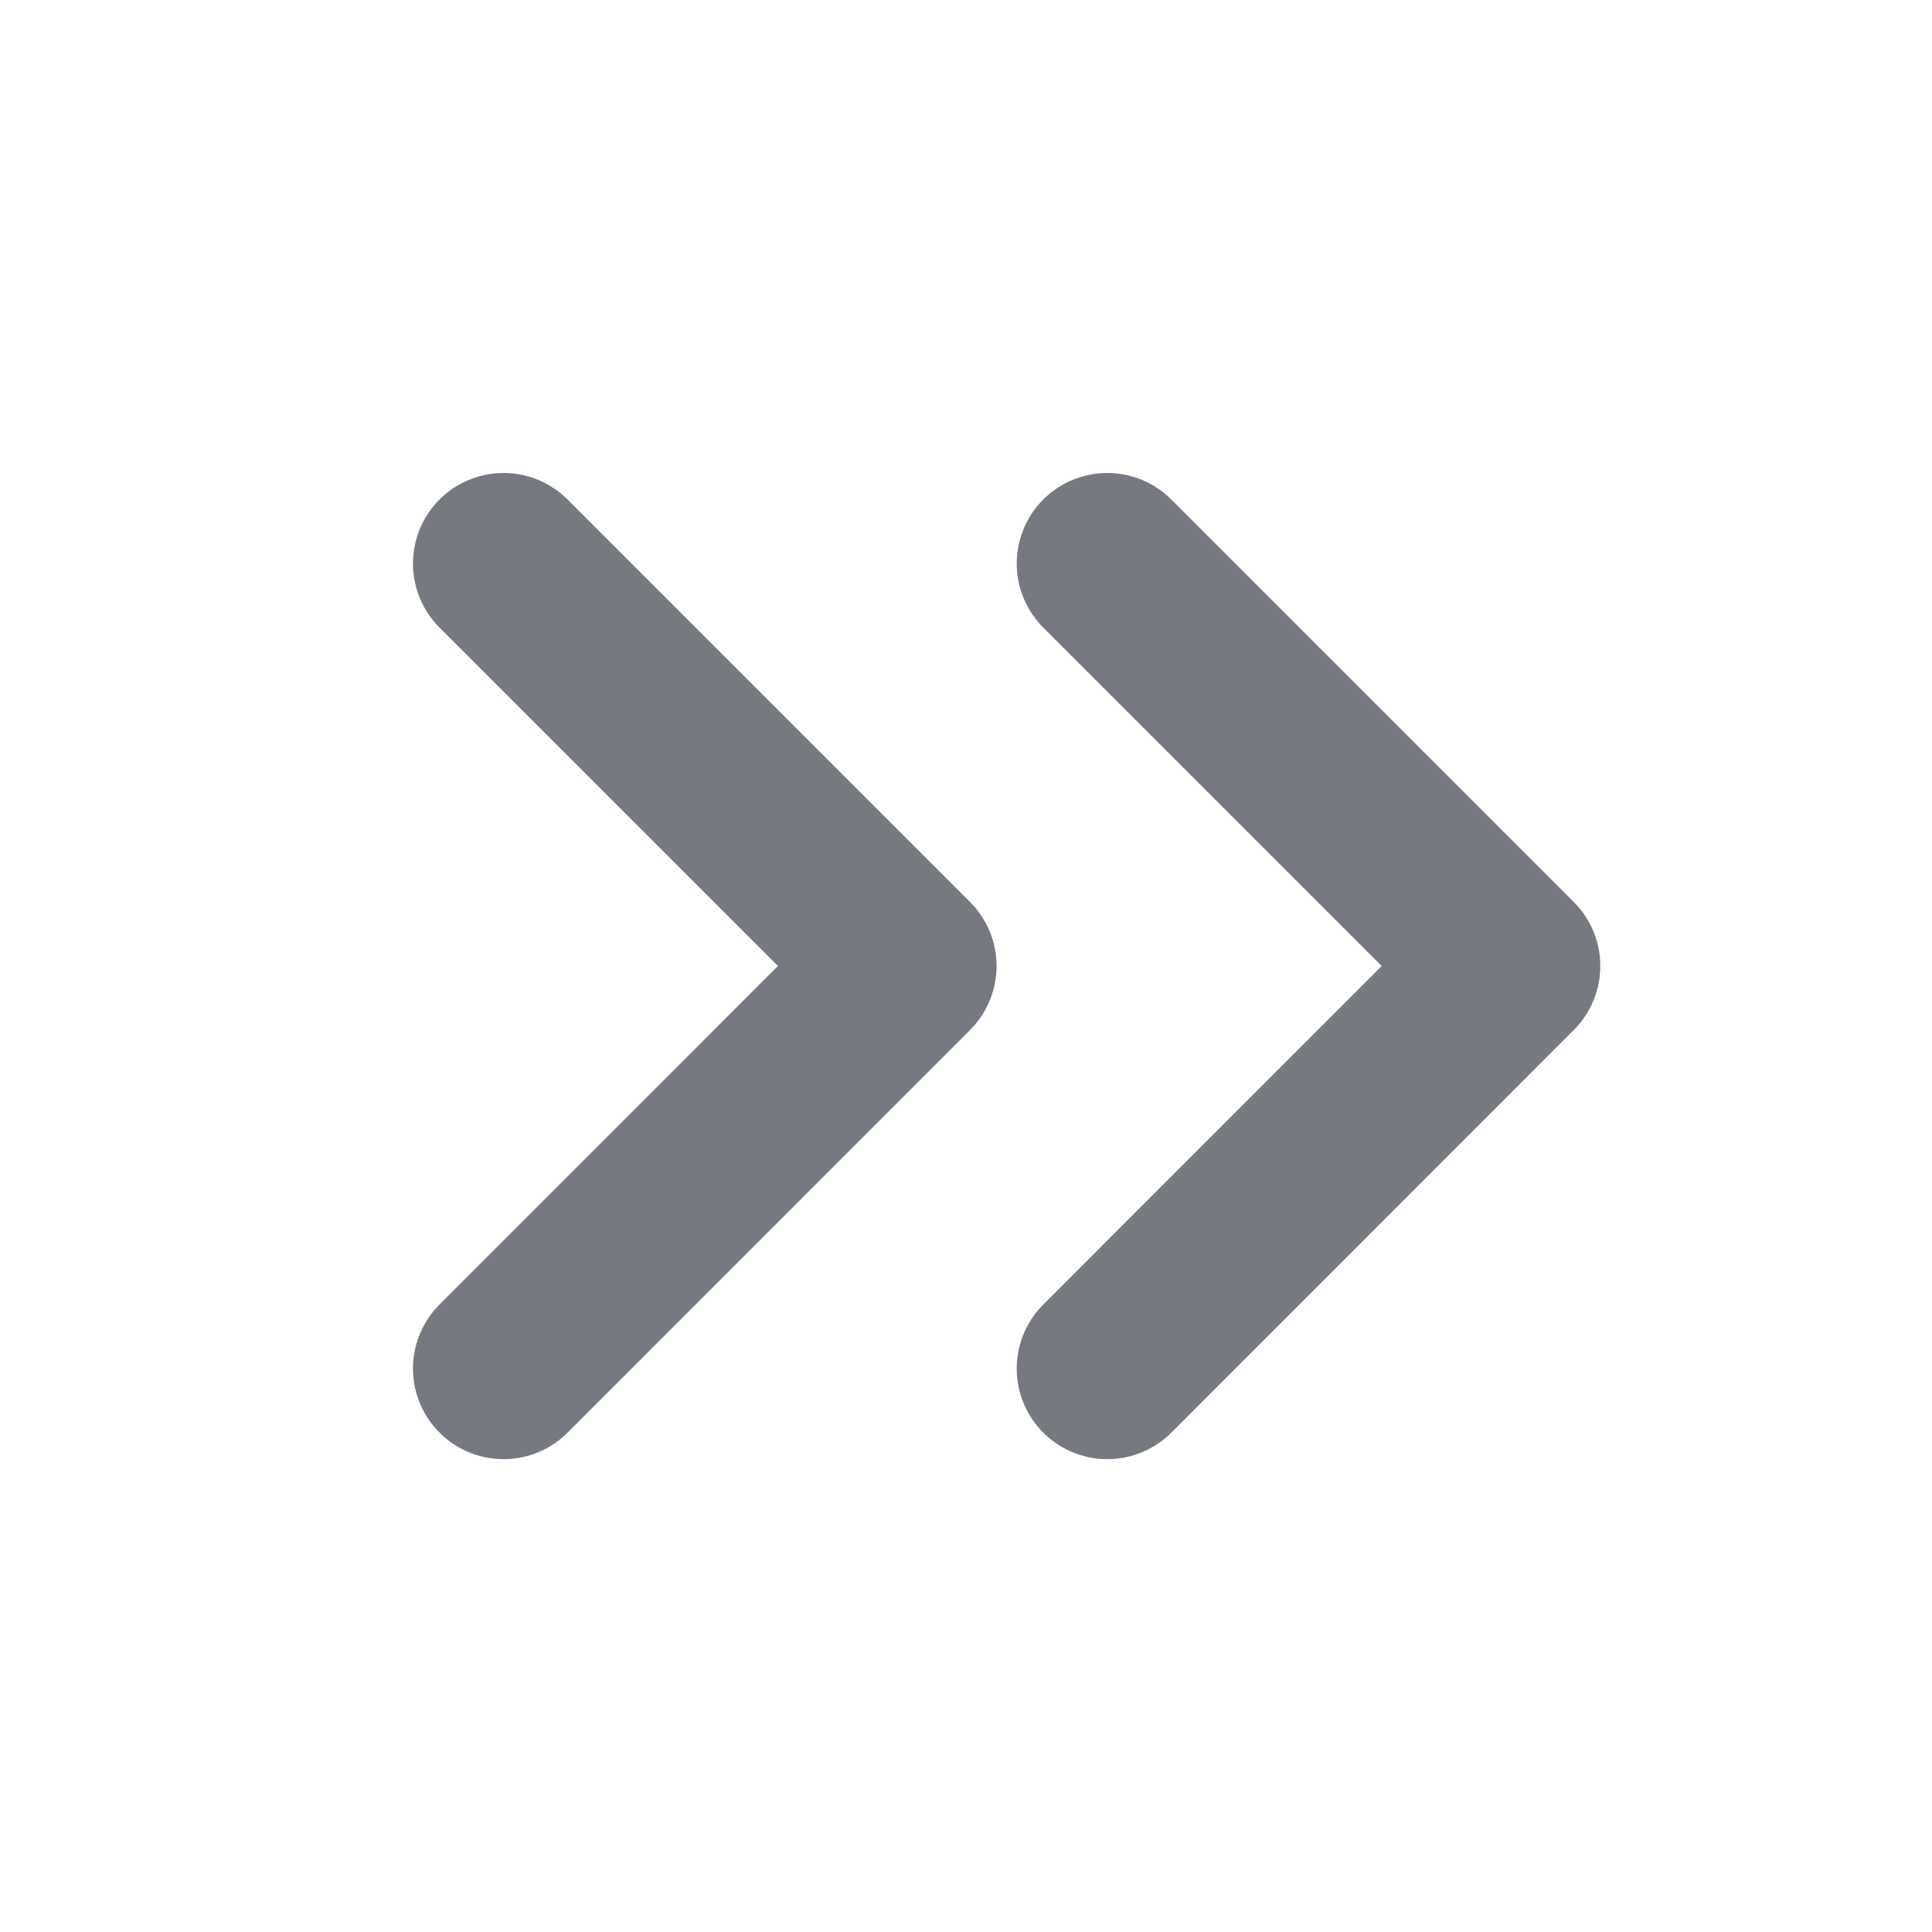 <svg width="16" height="16" viewBox="0 0 16 16" fill="none" xmlns="http://www.w3.org/2000/svg">
<path d="M9.17 4.667L12.503 8L9.17 11.334M4.17 4.667L7.503 8L4.17 11.334" stroke="#1B202C" stroke-opacity="0.6" stroke-width="1.5" stroke-linecap="round" stroke-linejoin="round"/>
</svg>
